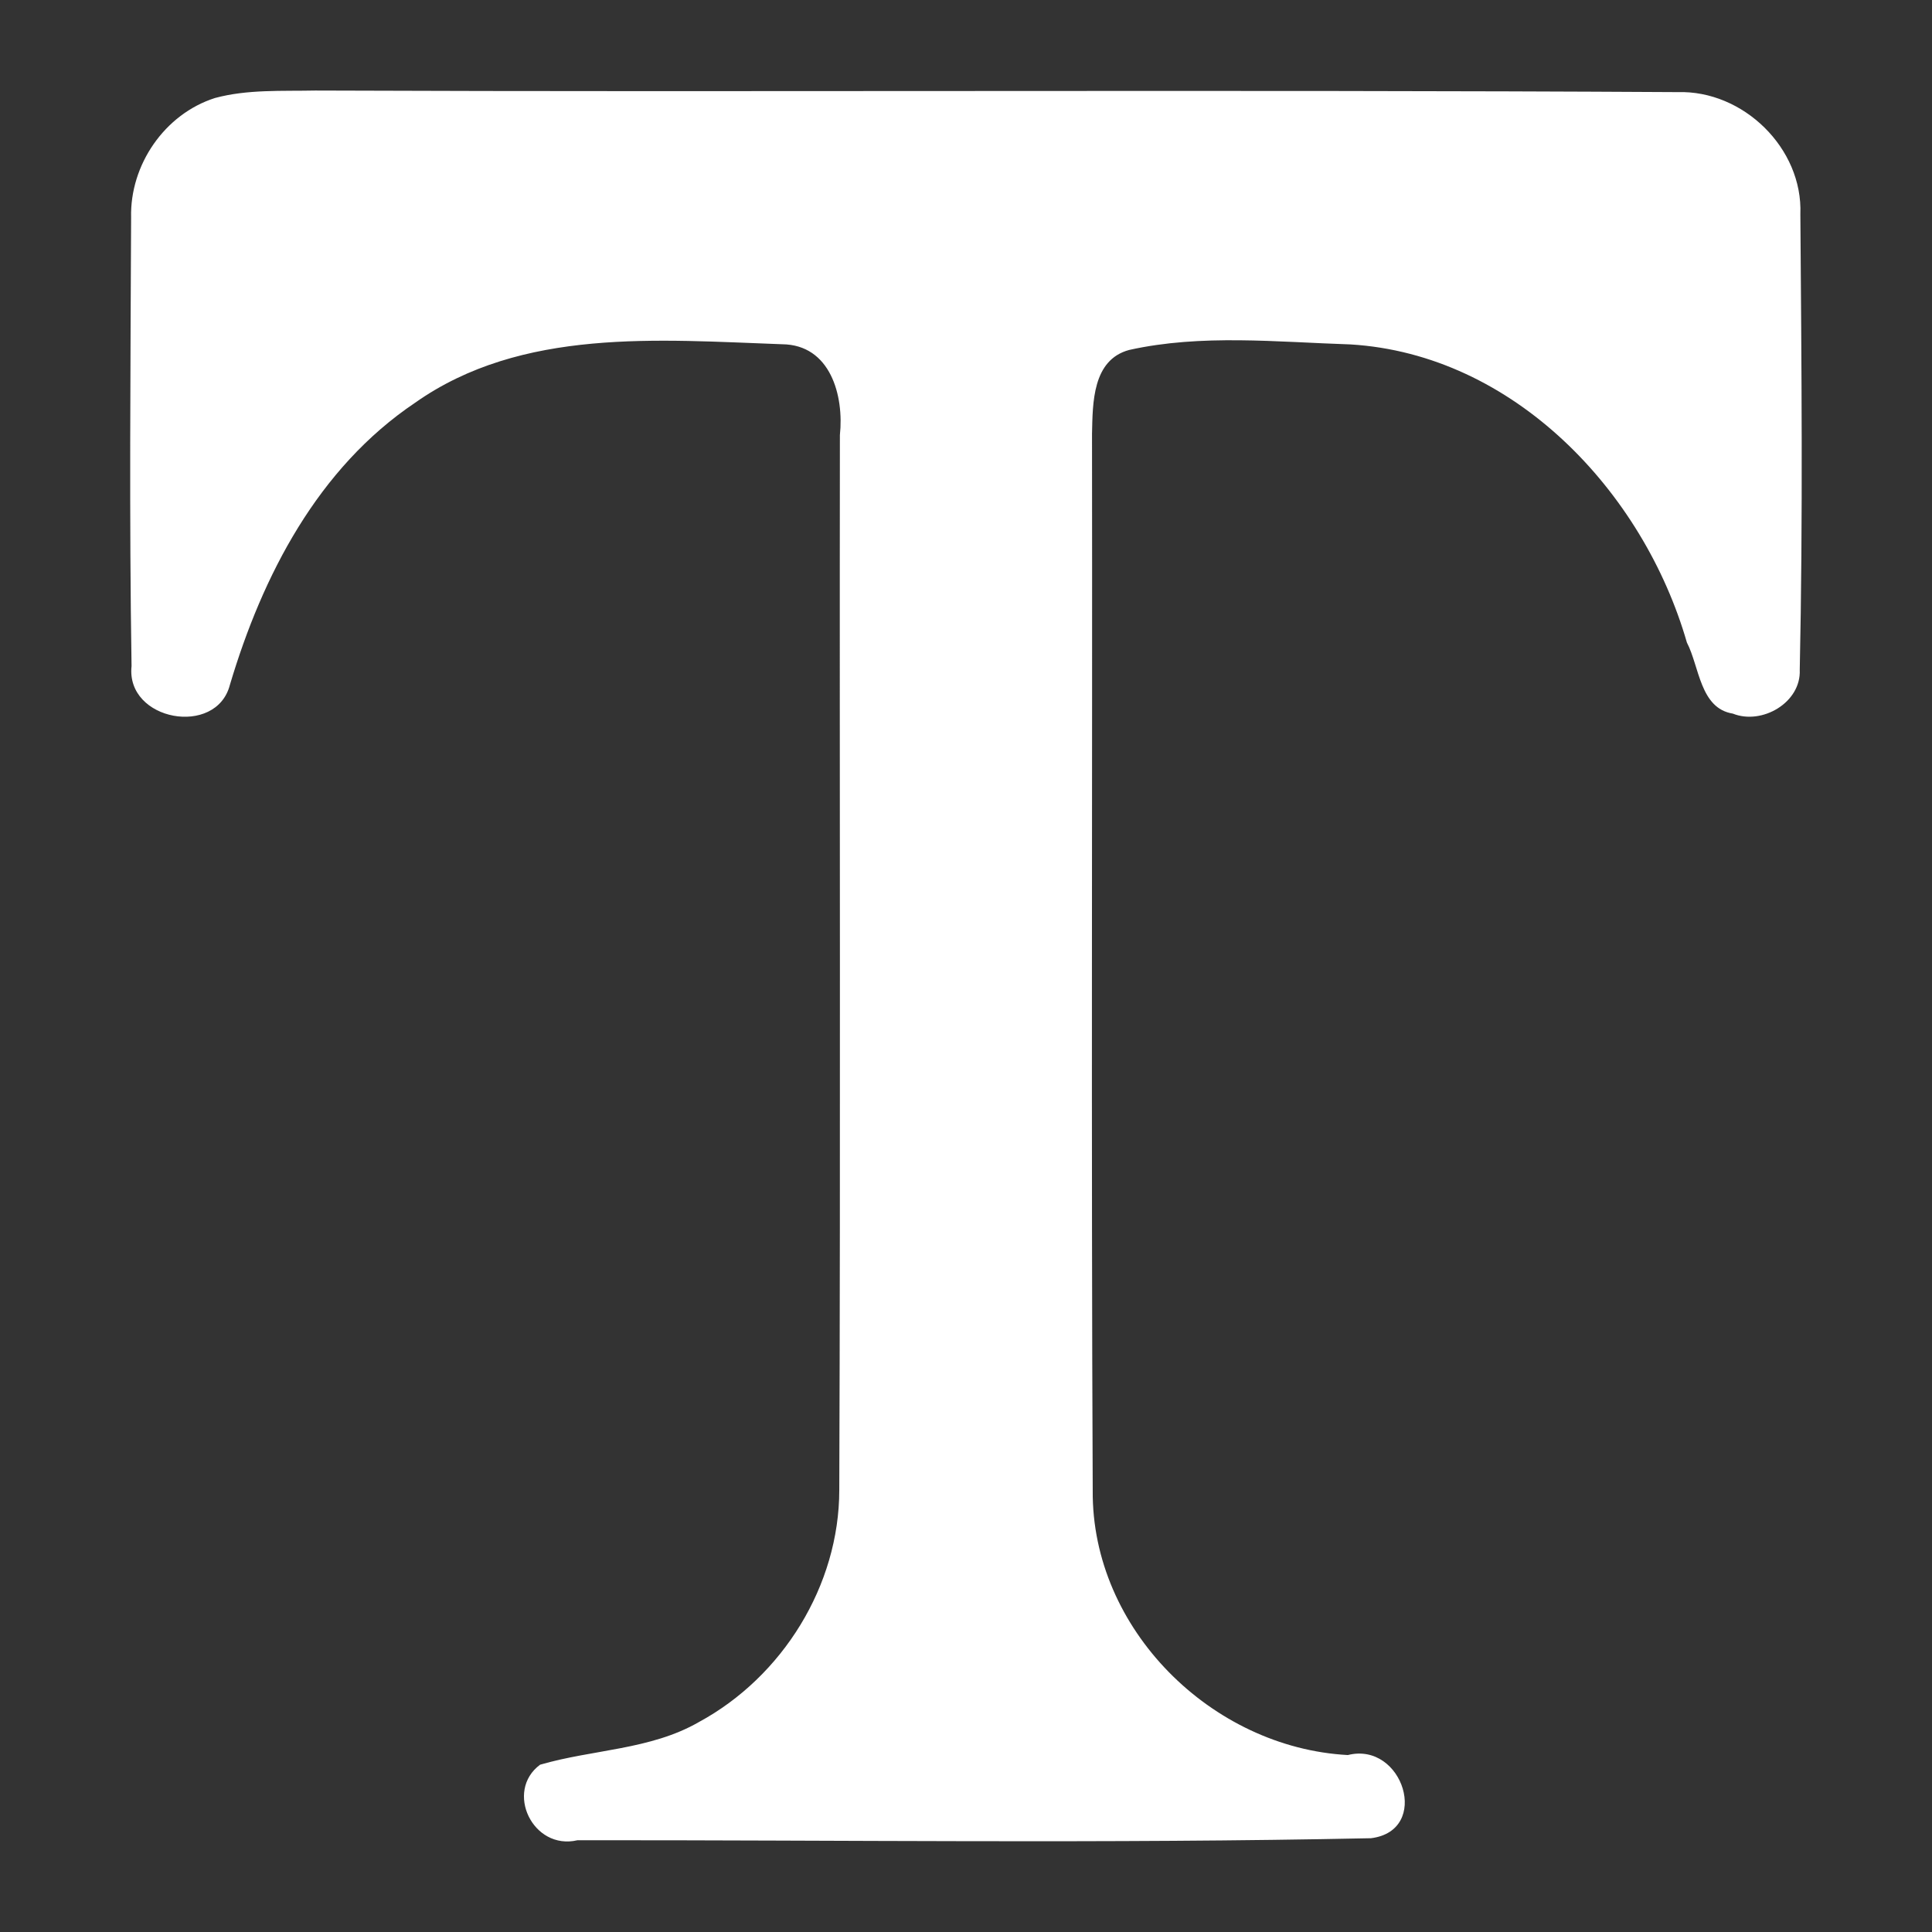 <svg width="22" height="22" viewBox="0 0 22 22" fill="none" xmlns="http://www.w3.org/2000/svg">
<rect x="0" y="0" width="22" height="22" fill="#333333" stroke="none"/>
<path d="M2.448 1.116C2.818 1.016 3.209 1.039 3.59 1.031C8.76 1.051 13.933 1.019 19.104 1.049C19.85 1.026 20.531 1.688 20.501 2.439C20.514 4.168 20.531 5.899 20.494 7.627C20.511 8.001 20.063 8.259 19.732 8.126C19.357 8.066 19.352 7.59 19.209 7.317C18.713 5.596 17.237 4.035 15.379 3.922C14.542 3.895 13.68 3.802 12.858 3.985C12.438 4.098 12.443 4.591 12.435 4.937C12.44 8.948 12.425 12.961 12.443 16.974C12.43 18.55 13.796 19.902 15.348 19.985C15.977 19.827 16.298 20.847 15.612 20.932C12.603 20.995 9.587 20.952 6.576 20.955C6.067 21.075 5.744 20.396 6.15 20.095C6.749 19.92 7.408 19.927 7.959 19.609C8.911 19.093 9.557 18.054 9.557 16.966C9.572 12.961 9.559 8.958 9.564 4.954C9.612 4.506 9.457 3.925 8.906 3.92C7.503 3.87 5.942 3.729 4.727 4.586C3.62 5.33 2.989 6.553 2.618 7.798C2.465 8.396 1.431 8.209 1.498 7.585C1.471 5.884 1.486 4.178 1.493 2.477C1.478 1.878 1.874 1.299 2.448 1.116Z" fill="url(#paint0_linear_451_3206)"/>
<defs>
<linearGradient id="paint0_linear_451_3206" x1="10.999" y1="20.969" x2="10.999" y2="1.031" gradientUnits="userSpaceOnUse">
<stop stop-color="#ffffff"/>
<stop offset="1" stop-color="#ffffff"/>
</linearGradient>
</defs>
</svg>
